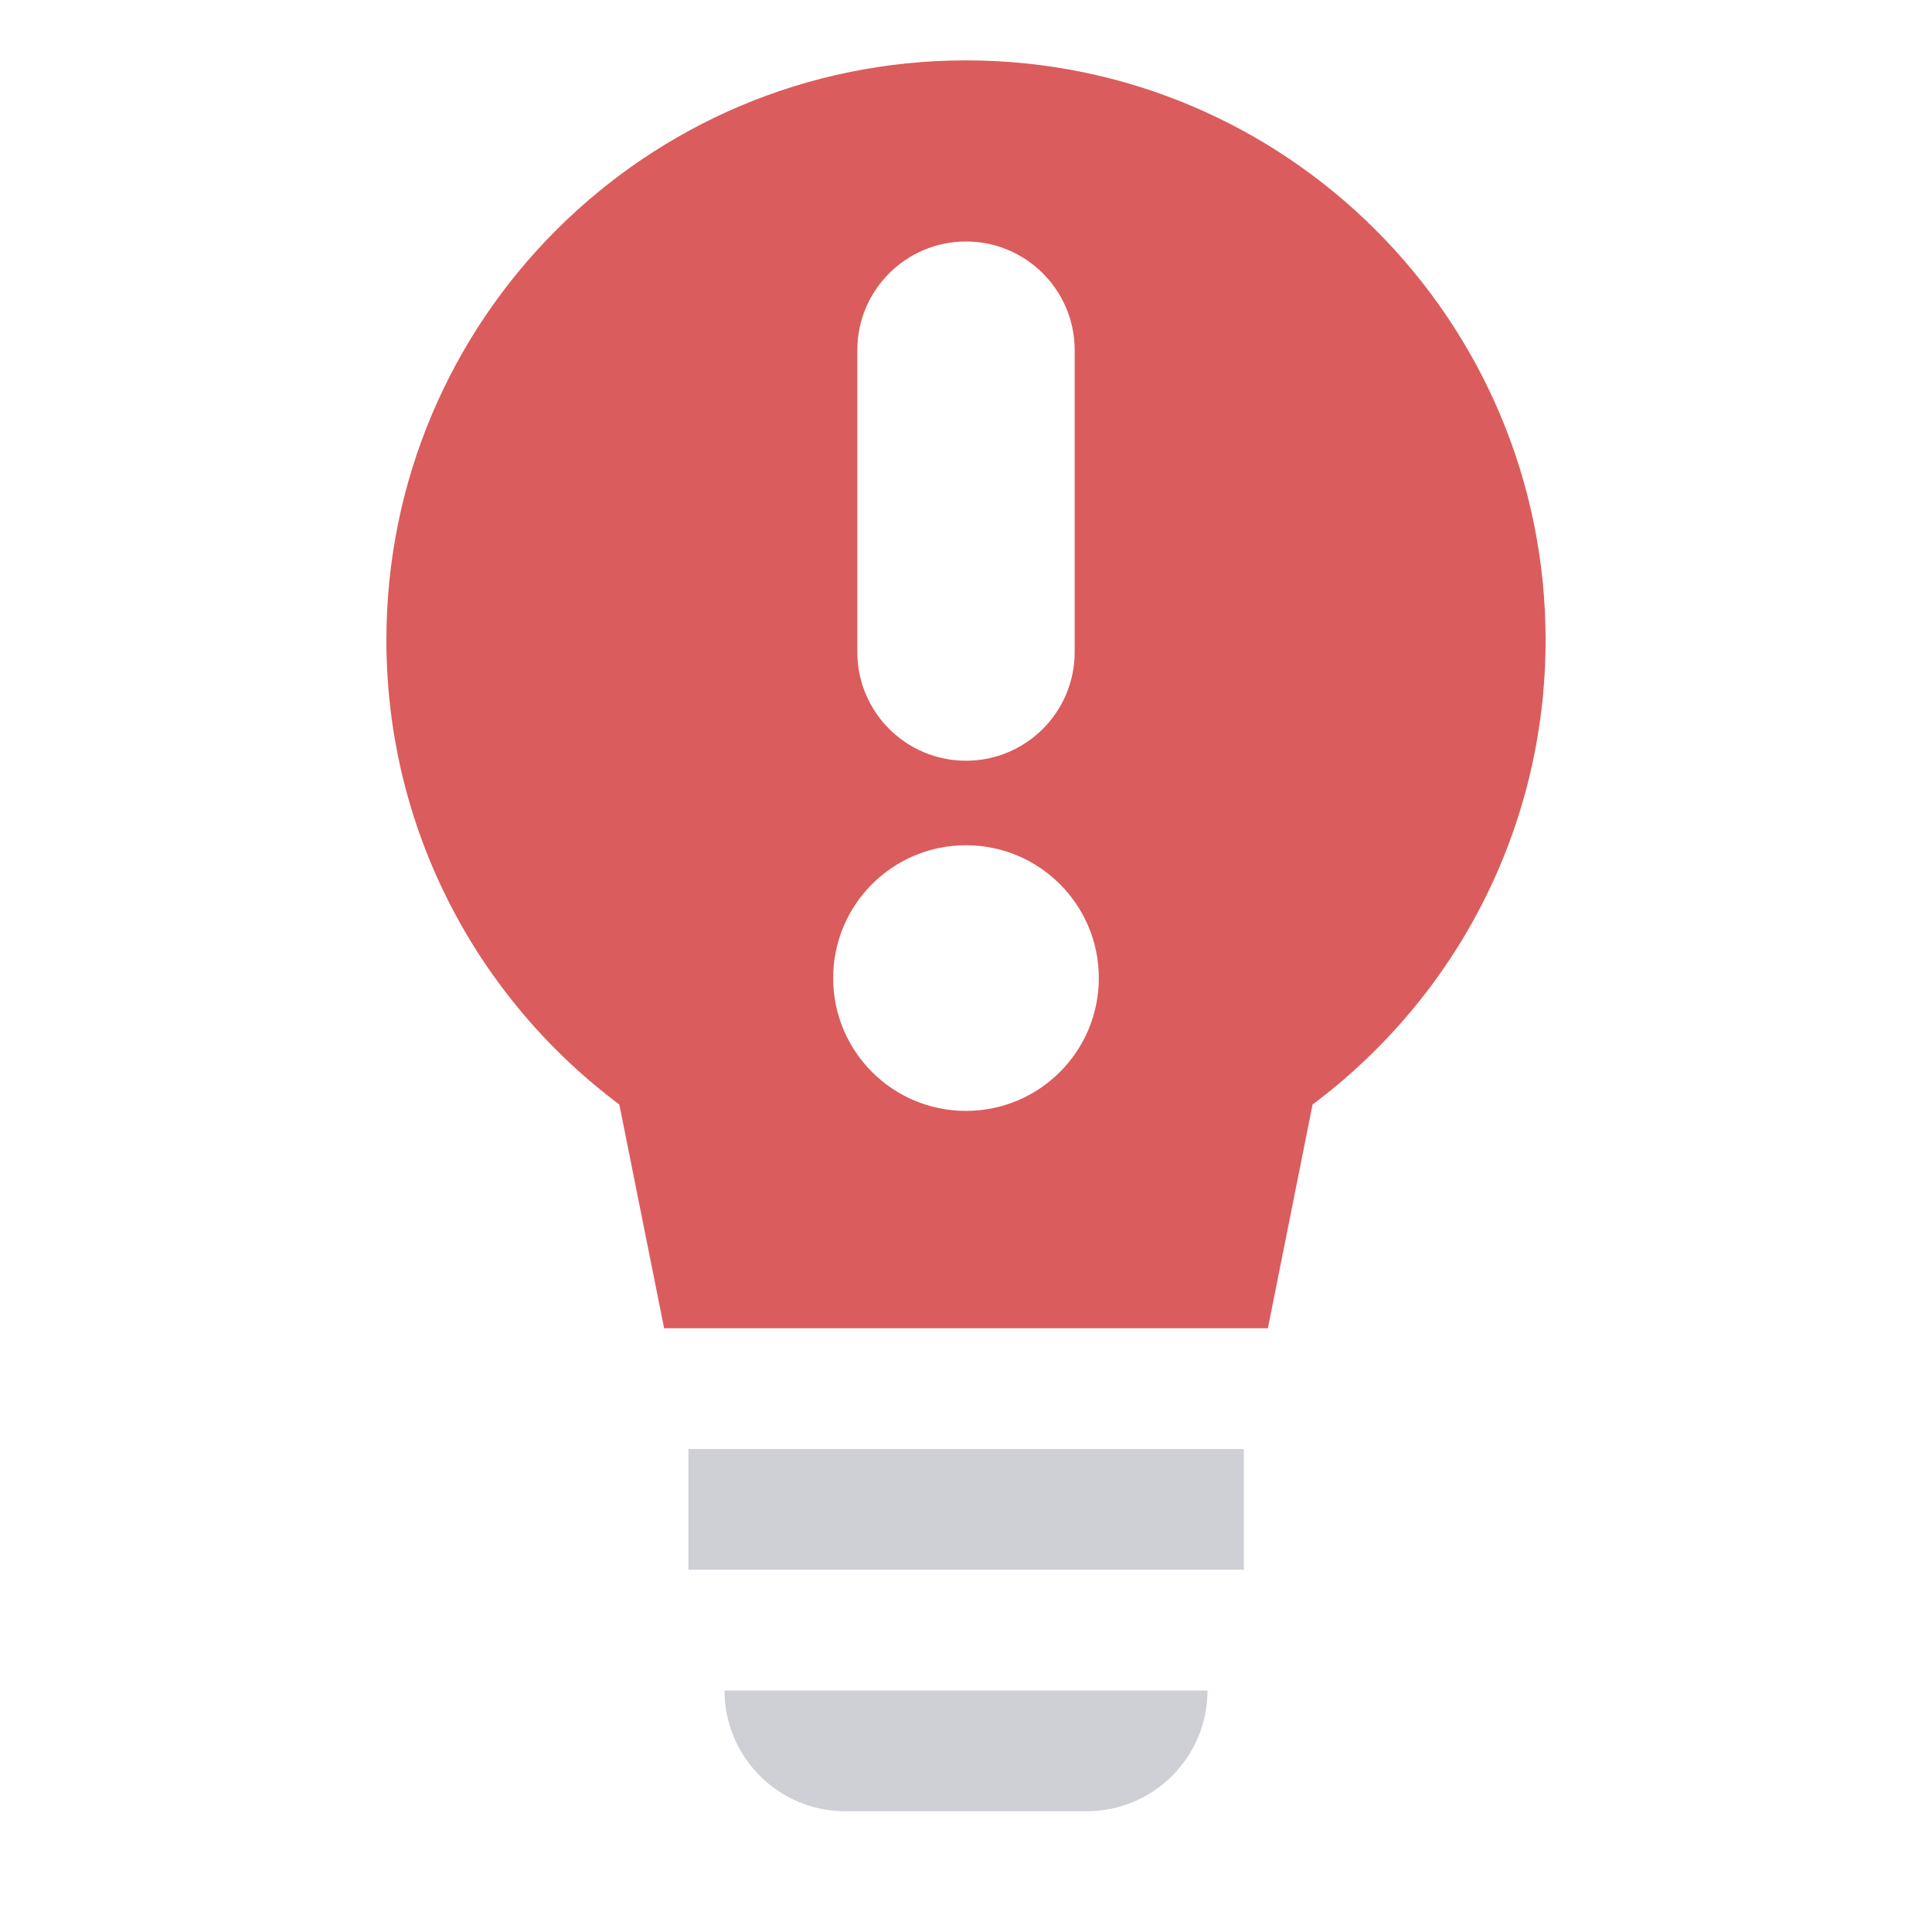 <svg width="16" height="16" viewBox="0 0 16 16" fill="none" xmlns="http://www.w3.org/2000/svg">
<rect x="5.701" y="12" width="4.6" height="1" fill="#CED0D6"/>
<path d="M6 14H10C10 14.552 9.552 15 9 15H7C6.448 15 6 14.552 6 14Z" fill="#CED0D6"/>
<path fill-rule="evenodd" clip-rule="evenodd" d="M10.87 9.147C12.042 8.272 12.8 6.875 12.8 5.3C12.8 2.649 10.651 0.5 8 0.5C5.349 0.5 3.2 2.649 3.2 5.3C3.2 6.875 3.958 8.272 5.129 9.147L5.5 11H10.5L10.87 9.147ZM8 2C8.497 2 8.9 2.403 8.9 2.9V5.4C8.9 5.897 8.497 6.3 8 6.3C7.503 6.3 7.1 5.897 7.1 5.4L7.1 2.9C7.1 2.403 7.503 2 8 2ZM8 9.2C8.607 9.2 9.1 8.708 9.1 8.1C9.1 7.492 8.607 7 8 7C7.392 7 6.9 7.492 6.9 8.1C6.9 8.708 7.392 9.2 8 9.2Z" fill="#DB5C5C"/>
</svg>
